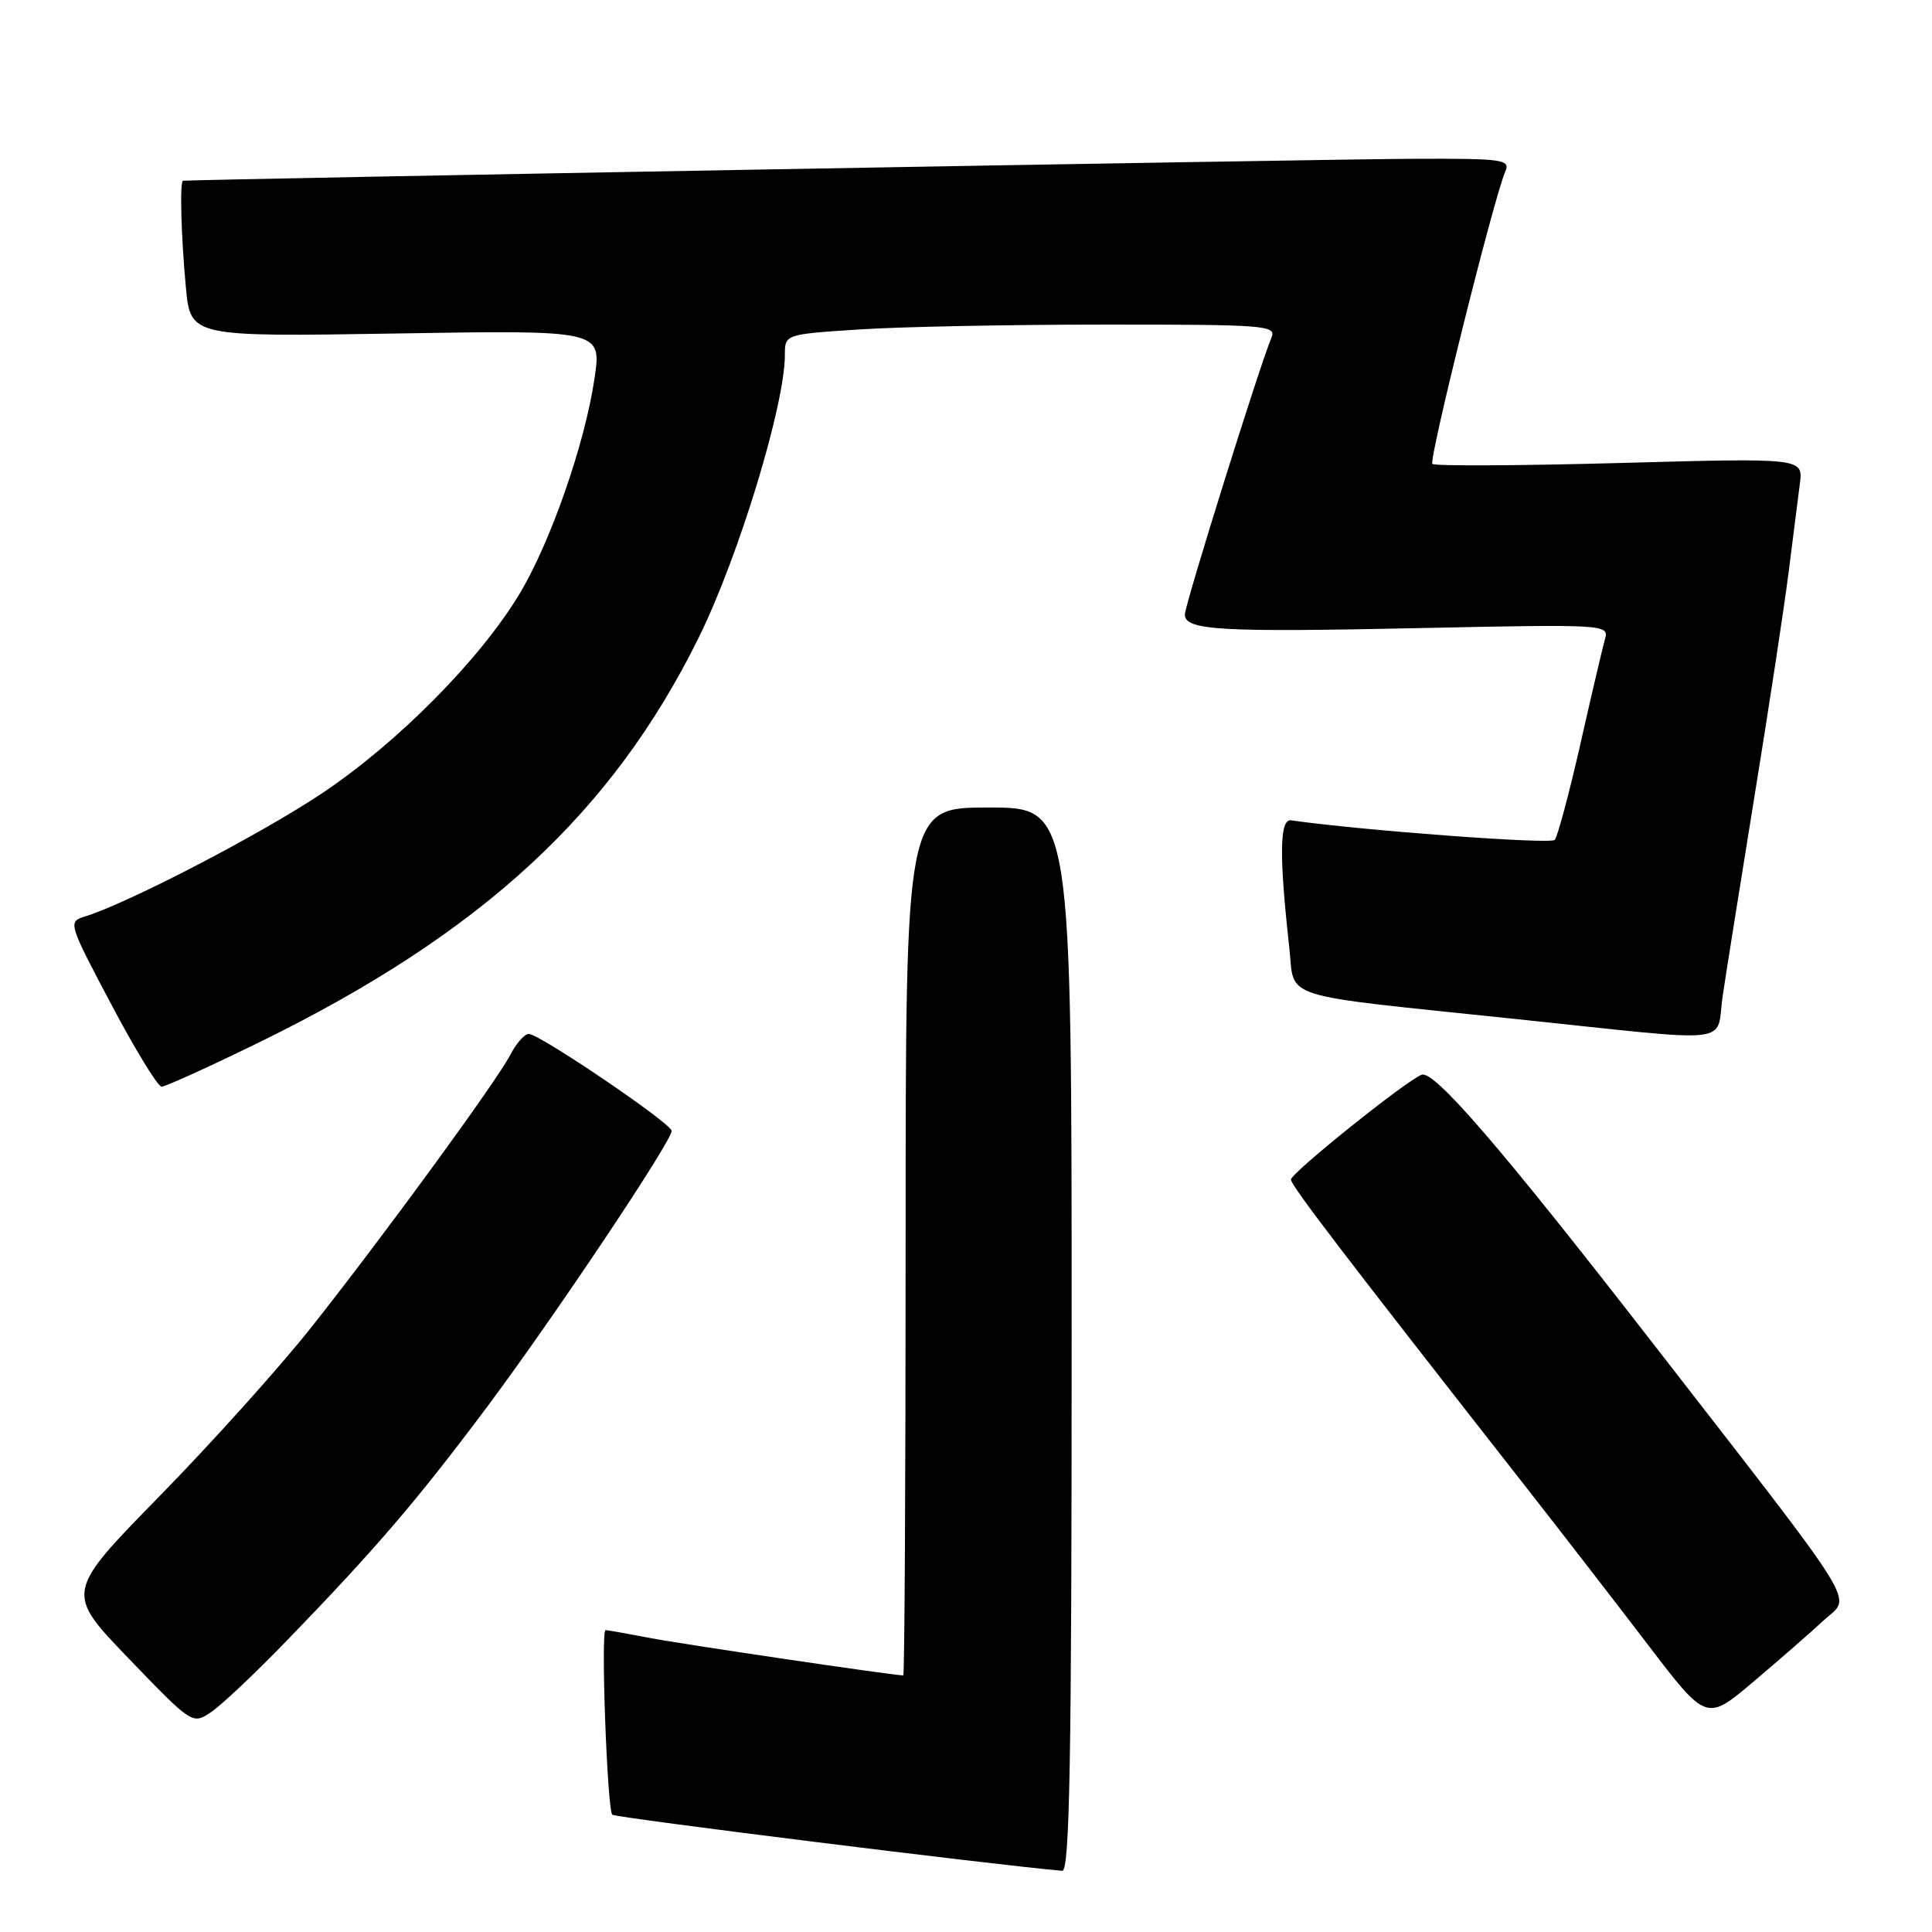 <?xml version="1.0" encoding="UTF-8" standalone="no"?>
<!DOCTYPE svg PUBLIC "-//W3C//DTD SVG 1.1//EN" "http://www.w3.org/Graphics/SVG/1.1/DTD/svg11.dtd" >
<svg xmlns="http://www.w3.org/2000/svg" xmlns:xlink="http://www.w3.org/1999/xlink" version="1.1" viewBox="0 0 256 256">
 <g >
 <path fill="currentColor"
d=" M 142.00 177.50 C 142.00 107.00 142.00 107.00 131.00 107.00 C 120.00 107.00 120.00 107.00 120.00 164.50 C 120.00 196.12 119.86 222.00 119.69 222.00 C 118.37 222.00 90.37 217.86 86.11 217.04 C 83.15 216.47 80.51 216.00 80.24 216.00 C 79.59 216.00 80.46 239.79 81.13 240.46 C 81.52 240.85 132.03 247.15 140.75 247.89 C 141.74 247.98 142.00 233.29 142.00 177.50 Z  M 38.07 217.32 C 49.81 205.19 55.33 198.75 64.54 186.42 C 73.39 174.58 89.00 151.24 89.00 149.85 C 89.00 148.88 71.49 137.00 70.06 137.00 C 69.51 137.00 68.41 138.24 67.63 139.75 C 65.78 143.32 50.78 163.85 41.15 176.00 C 37.01 181.22 28.00 191.24 21.13 198.26 C 8.64 211.02 8.64 211.02 17.07 219.78 C 25.50 228.53 25.50 228.53 28.00 226.84 C 29.38 225.91 33.91 221.63 38.07 217.32 Z  M 241.69 214.67 C 245.33 211.31 247.18 214.29 218.63 177.50 C 198.81 151.97 190.02 141.78 188.37 142.41 C 186.30 143.20 171.12 155.38 171.06 156.29 C 171.01 157.01 177.68 165.75 202.22 197.07 C 206.77 202.88 214.01 212.24 218.31 217.87 C 226.11 228.10 226.11 228.10 232.31 222.86 C 235.71 219.98 239.94 216.30 241.69 214.67 Z  M 34.41 138.08 C 63.80 123.69 81.11 107.74 92.59 84.47 C 97.88 73.75 104.00 53.66 104.00 47.04 C 104.00 44.30 104.00 44.30 113.75 43.66 C 119.11 43.30 133.79 43.01 146.36 43.01 C 167.74 43.00 169.17 43.11 168.47 44.75 C 166.94 48.35 157.00 80.14 157.00 81.43 C 157.00 83.53 161.65 83.79 188.37 83.22 C 212.46 82.71 213.21 82.76 212.69 84.60 C 212.39 85.64 210.92 91.90 209.43 98.50 C 207.93 105.10 206.39 110.86 206.01 111.29 C 205.48 111.90 180.77 110.07 171.08 108.70 C 169.55 108.49 169.48 113.32 170.83 125.47 C 171.63 132.57 168.77 131.66 201.00 135.04 C 230.53 138.14 227.31 138.50 228.26 132.00 C 228.71 128.97 230.61 117.05 232.48 105.50 C 234.36 93.95 236.38 80.67 236.98 76.00 C 237.57 71.33 238.26 65.97 238.49 64.09 C 238.93 60.68 238.93 60.68 214.63 61.35 C 201.27 61.71 190.10 61.77 189.80 61.47 C 189.28 60.95 197.93 26.25 199.45 22.75 C 200.16 21.13 199.23 21.00 187.36 21.04 C 177.05 21.06 25.17 23.78 24.25 23.95 C 23.80 24.04 24.00 31.36 24.63 38.07 C 25.25 44.63 25.25 44.63 52.49 44.19 C 79.72 43.74 79.72 43.74 78.78 50.12 C 77.53 58.69 72.99 71.76 68.87 78.64 C 63.65 87.34 52.74 98.37 42.74 105.07 C 34.56 110.54 17.01 119.66 11.23 121.45 C 9.00 122.14 9.05 122.32 14.73 133.06 C 17.90 139.06 20.91 143.98 21.41 143.99 C 21.91 143.99 27.76 141.34 34.41 138.08 Z "/>
</g>
</svg>
